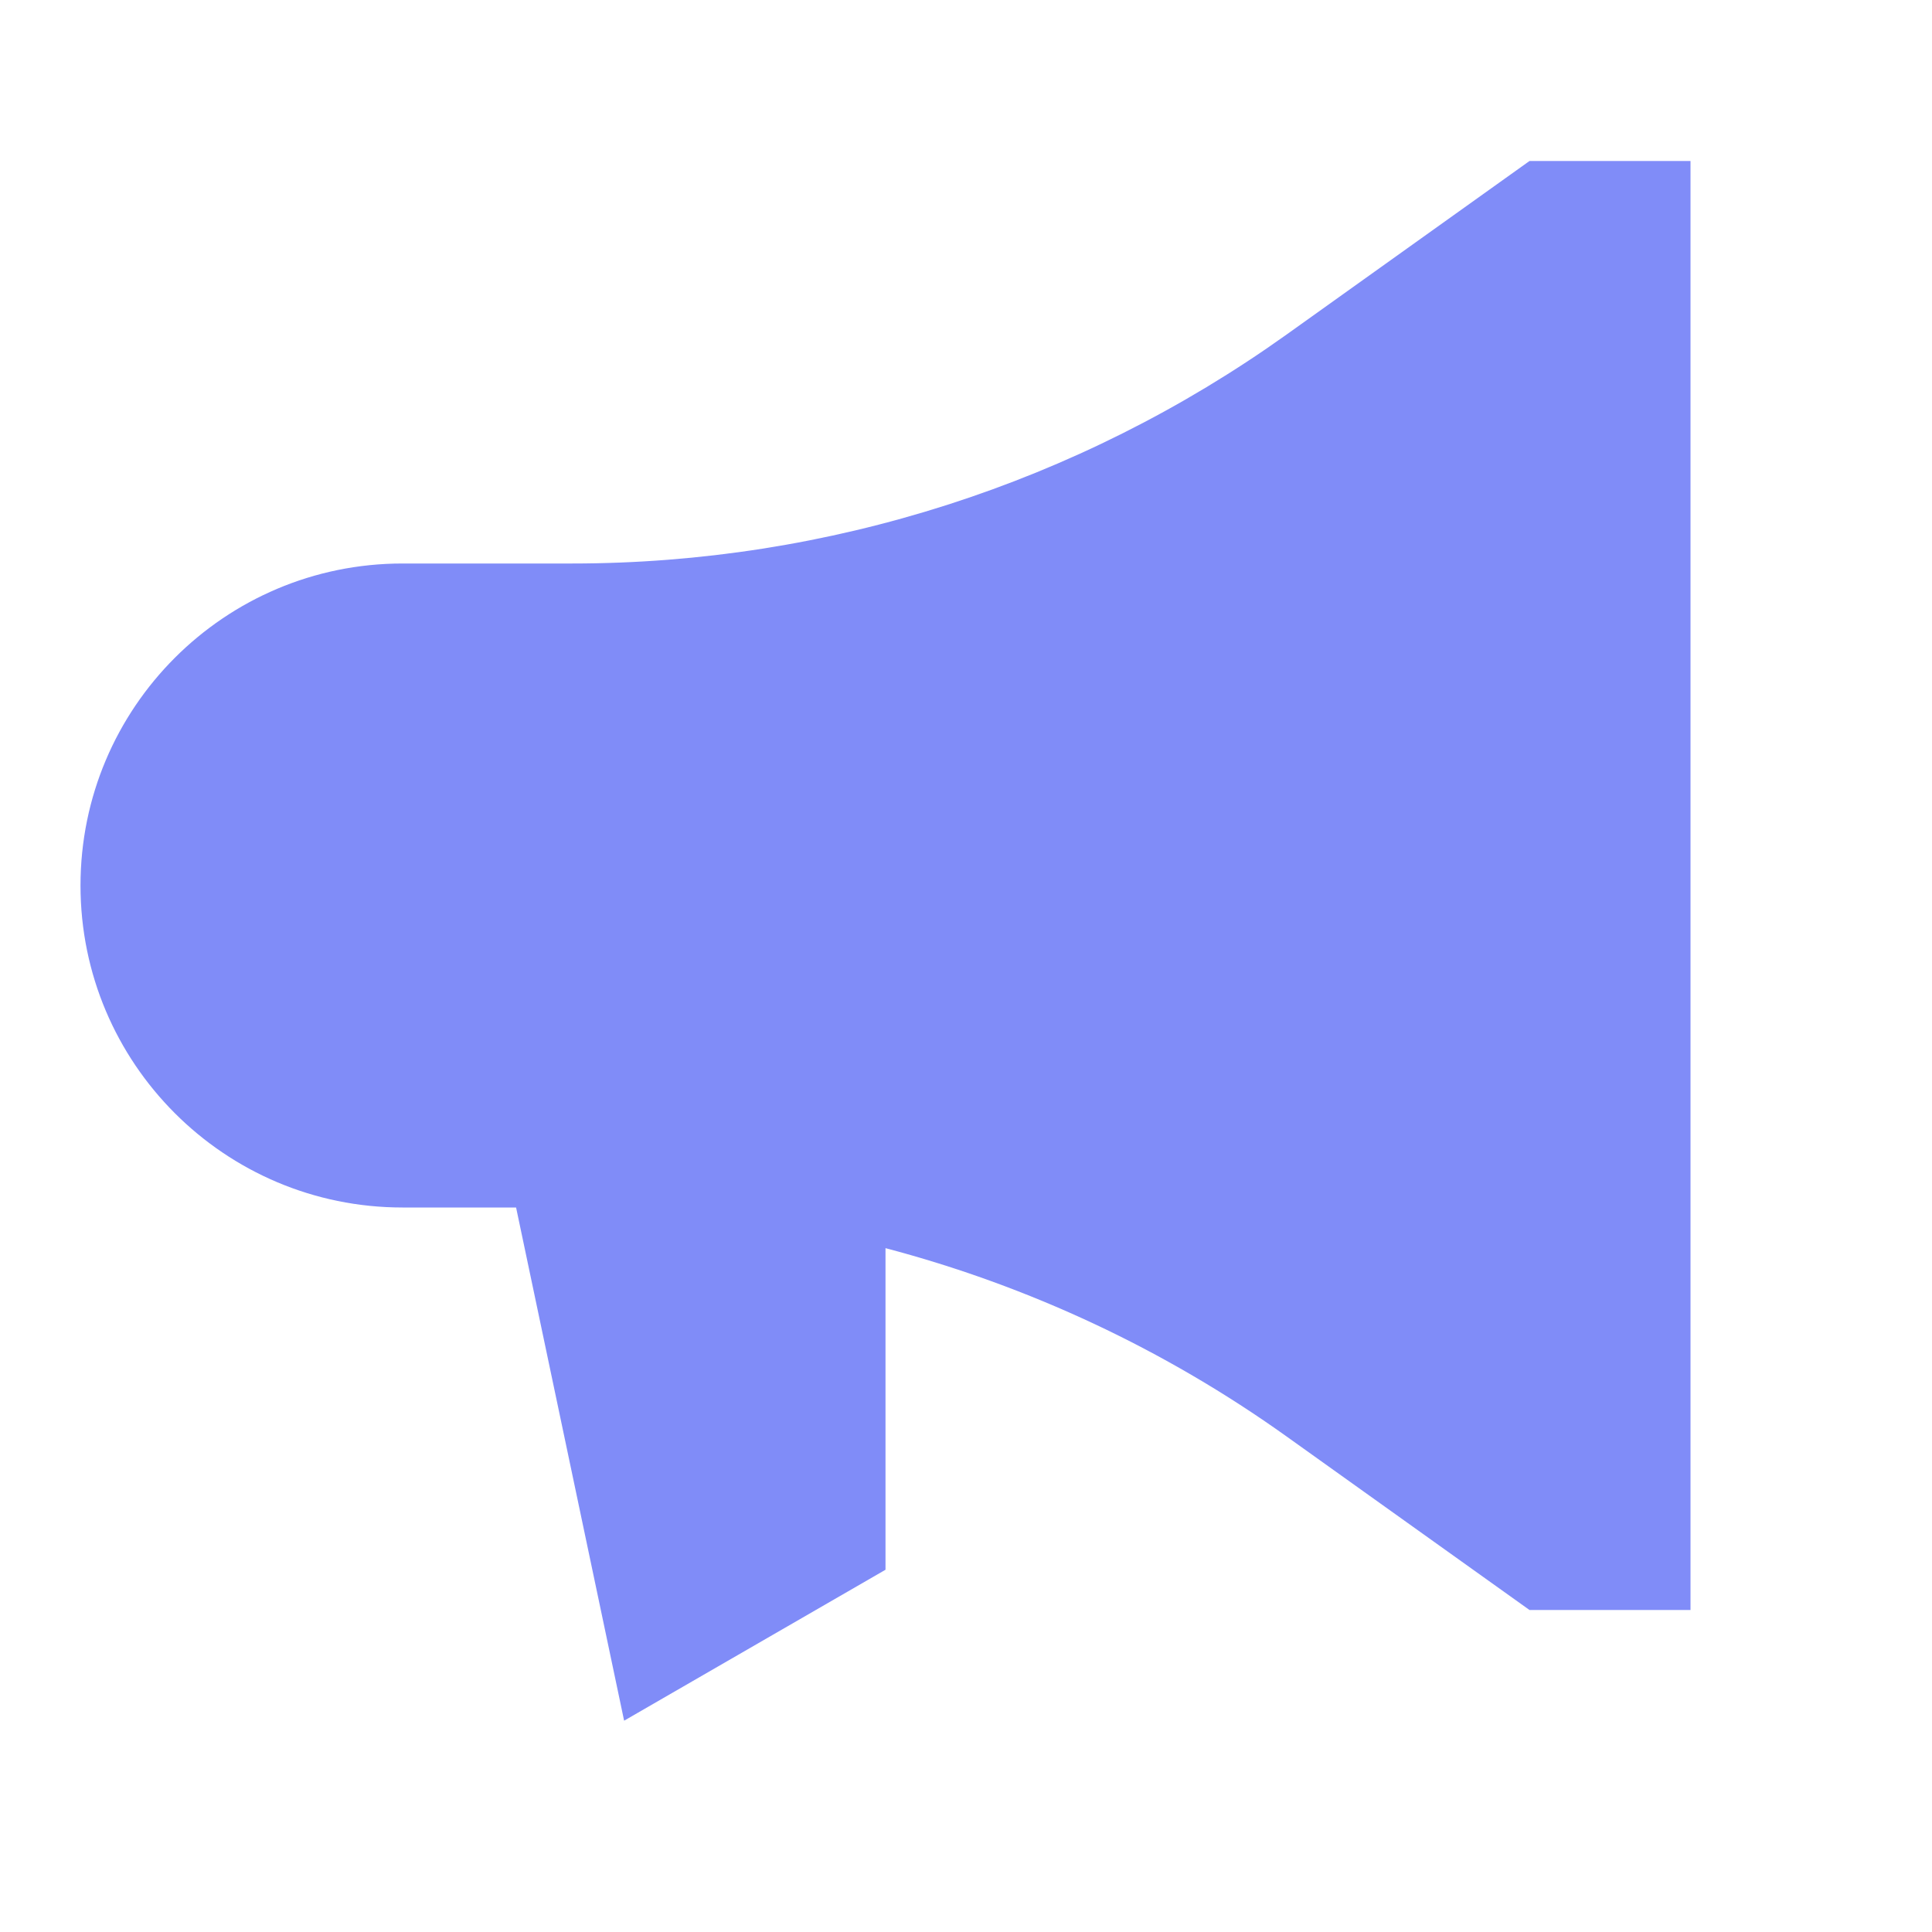 <svg width="24" height="24" viewBox="0 0 24 24" fill="#808cf8" xmlns="http://www.w3.org/2000/svg">
<path d="M5 15C2.791 15 1 13.209 1 11C1 8.791 2.791 7 5 7H7.107C10.289 7 13.392 6.006 15.982 4.156L19 2H21V20H19L15.982 17.844C14.467 16.762 12.778 15.973 11 15.505L11 19.5L7.753 21.375L6.411 15H5Z" fill="#808cf8"/>
</svg>
